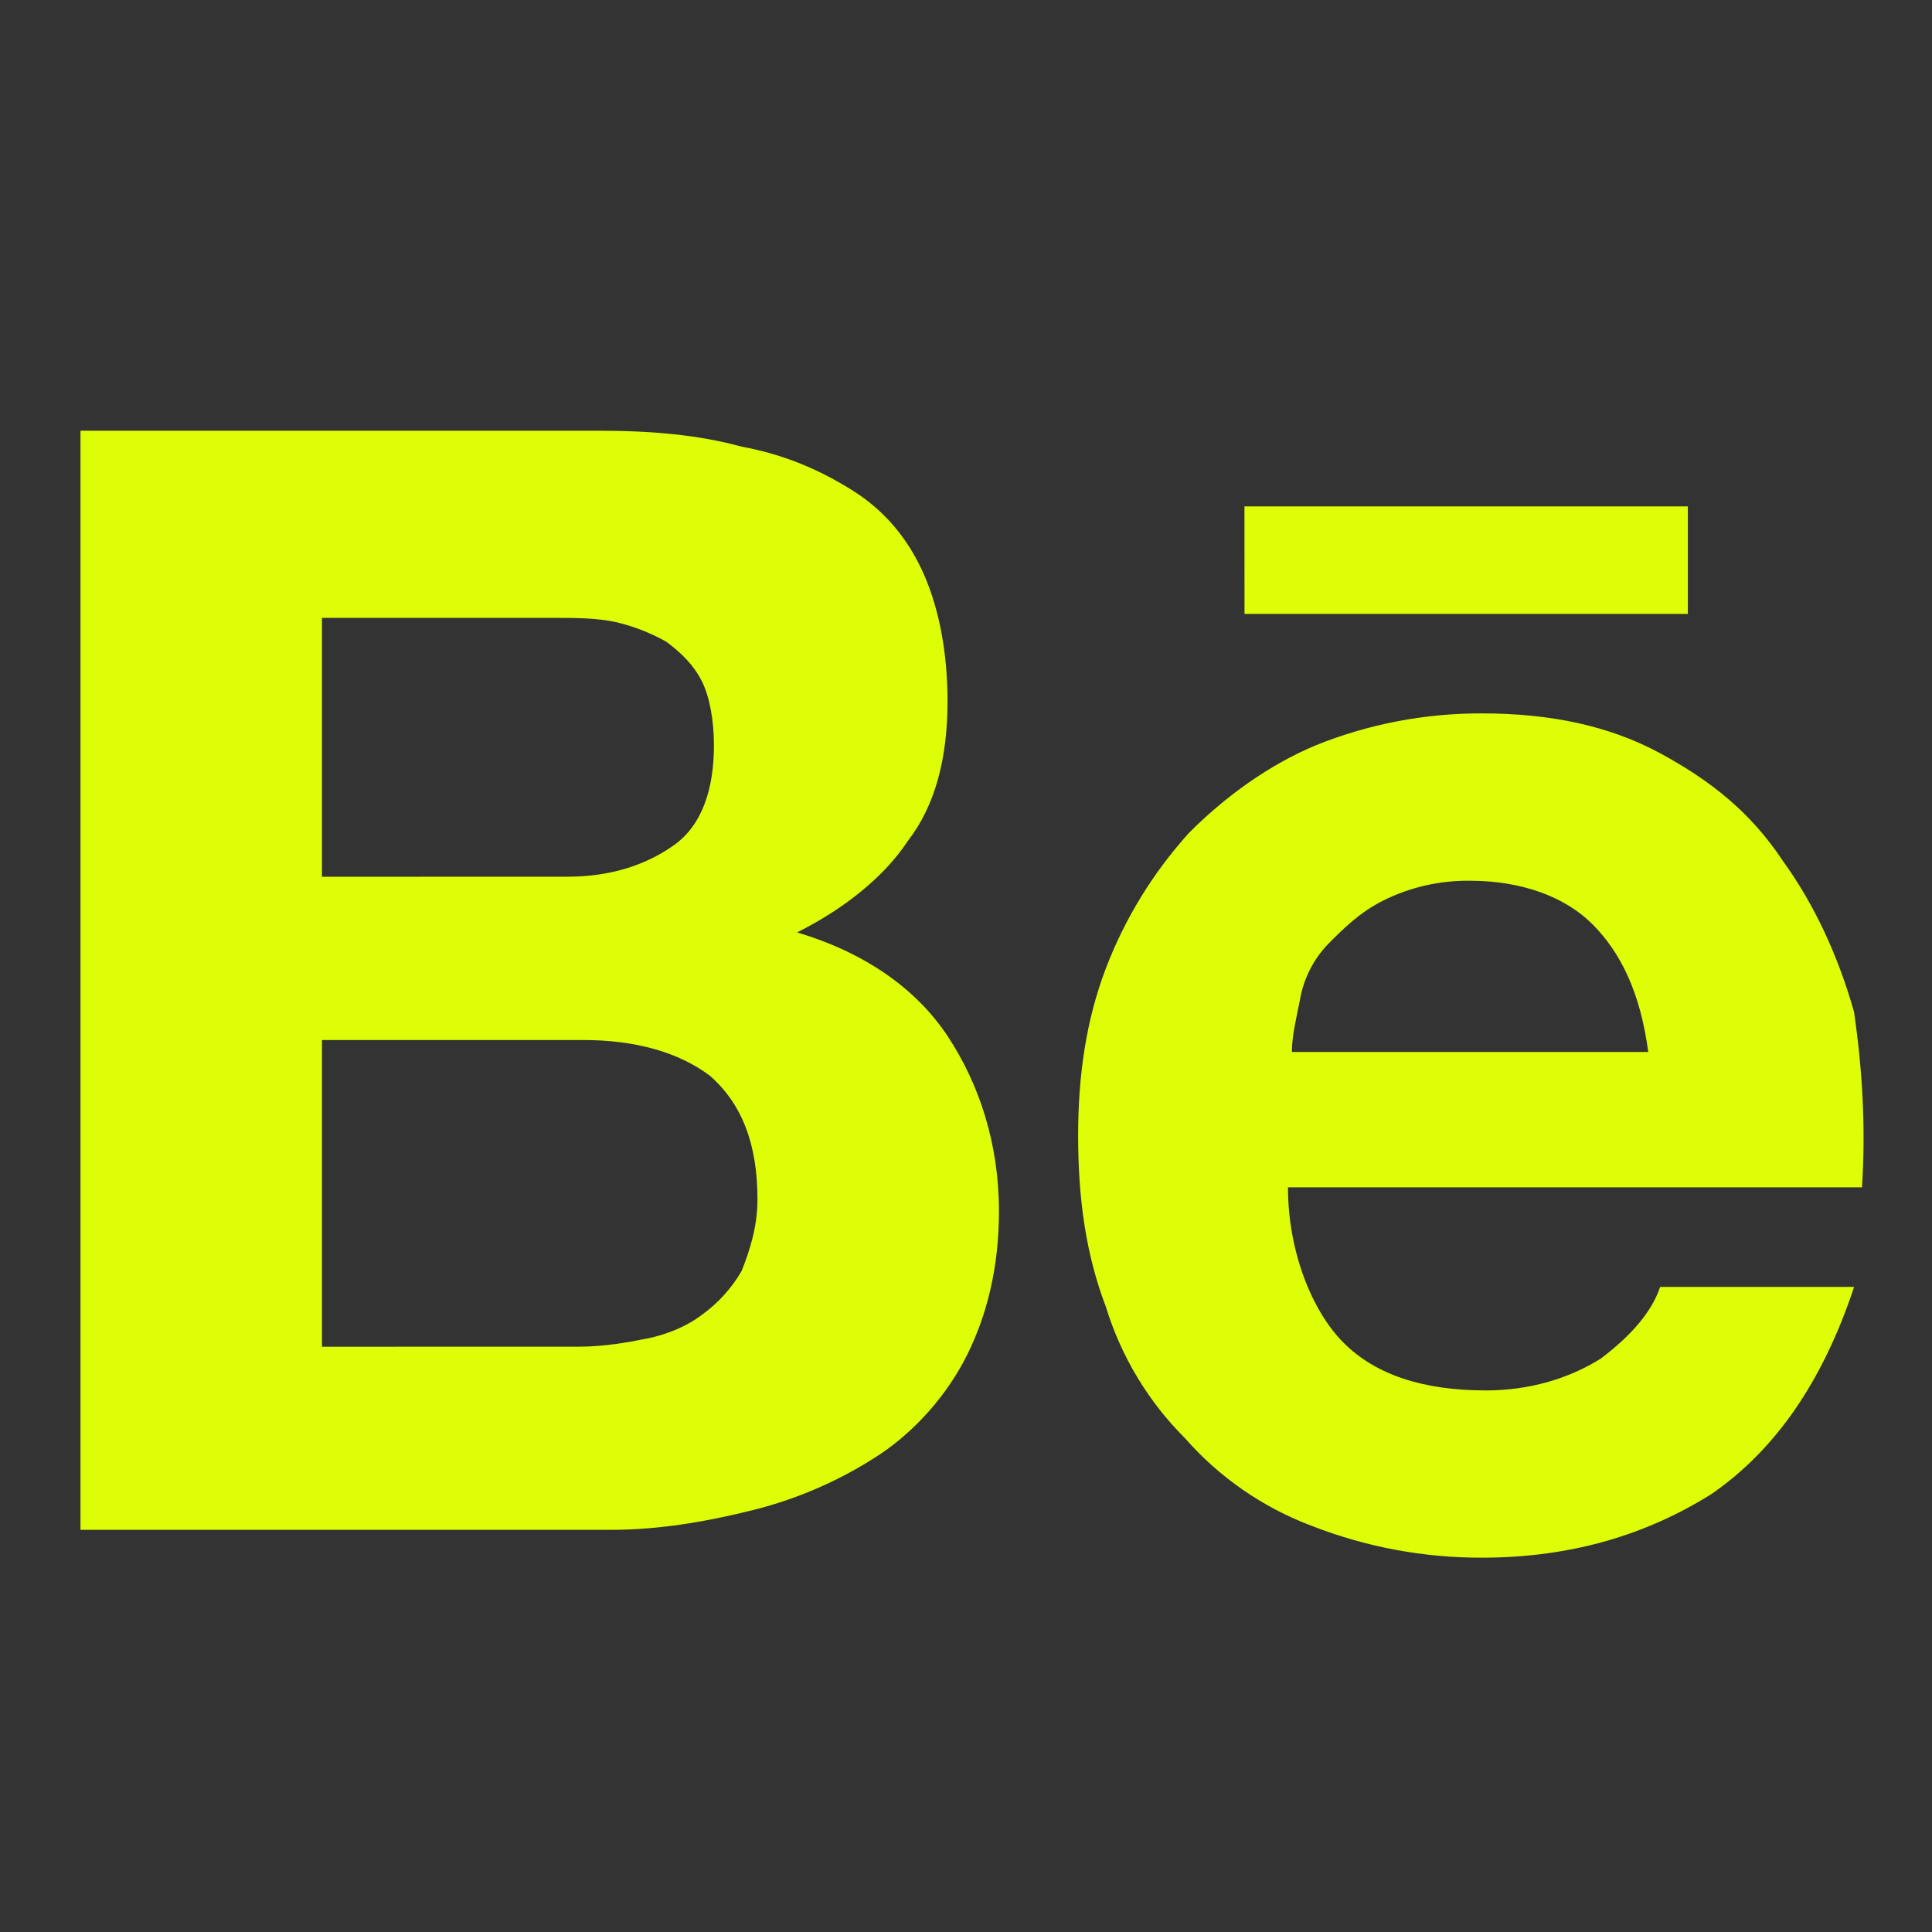 <svg width="32" height="32" viewBox="0 0 32 32" fill="none" xmlns="http://www.w3.org/2000/svg">
    <rect x="0" y="0" width="32" height="32" fill="#333333" stroke="none"/>
    <path d="M9.924 7.134C10.776 7.134 11.564 7.2 12.284 7.398C13.005 7.53 13.596 7.794 14.12 8.123C14.645 8.452 15.038 8.915 15.3 9.508C15.562 10.102 15.694 10.829 15.694 11.619C15.694 12.543 15.497 13.334 15.038 13.927C14.645 14.522 13.989 15.049 13.202 15.444C14.317 15.775 15.169 16.369 15.694 17.159C16.218 17.951 16.546 18.941 16.546 20.062C16.546 20.986 16.349 21.776 16.021 22.436C15.694 23.096 15.169 23.69 14.578 24.086C13.937 24.51 13.227 24.822 12.481 25.009C11.694 25.207 10.908 25.339 10.121 25.339H1.333V7.134H9.924ZM9.398 14.521C10.12 14.521 10.71 14.323 11.169 13.994C11.628 13.665 11.825 13.07 11.825 12.345C11.825 11.948 11.758 11.553 11.628 11.29C11.497 11.026 11.3 10.827 11.038 10.63C10.771 10.48 10.484 10.369 10.185 10.3C9.857 10.234 9.53 10.234 9.136 10.234H5.333V14.522L9.398 14.521ZM9.596 22.305C9.989 22.305 10.382 22.238 10.71 22.172C11.038 22.106 11.366 21.975 11.628 21.776C11.895 21.583 12.118 21.336 12.284 21.051C12.414 20.722 12.546 20.326 12.546 19.864C12.546 18.941 12.284 18.28 11.76 17.819C11.234 17.423 10.513 17.226 9.661 17.226H5.333V22.306L9.596 22.305ZM22.252 22.238C22.776 22.766 23.562 23.03 24.612 23.03C25.333 23.03 25.989 22.832 26.513 22.503C27.038 22.107 27.366 21.711 27.497 21.315H30.71C30.185 22.898 29.398 24.019 28.35 24.744C27.3 25.404 26.054 25.8 24.546 25.8C23.581 25.803 22.625 25.624 21.726 25.273C20.918 24.969 20.197 24.471 19.628 23.822C19.019 23.215 18.569 22.467 18.317 21.645C17.989 20.787 17.857 19.864 17.857 18.808C17.857 17.819 17.989 16.896 18.317 16.038C18.633 15.211 19.1 14.451 19.694 13.795C20.284 13.202 21.005 12.675 21.792 12.345C22.667 11.992 23.603 11.813 24.546 11.816C25.661 11.816 26.645 12.015 27.497 12.476C28.35 12.938 29.005 13.466 29.529 14.258C30.054 14.983 30.449 15.841 30.71 16.765C30.841 17.687 30.906 18.611 30.841 19.666H21.333C21.333 20.722 21.726 21.711 22.252 22.239M26.382 15.314C25.924 14.852 25.202 14.588 24.349 14.588C23.849 14.581 23.354 14.694 22.906 14.918C22.513 15.117 22.252 15.38 21.989 15.645C21.748 15.899 21.588 16.221 21.53 16.567C21.464 16.898 21.398 17.16 21.398 17.424H27.3C27.169 16.435 26.841 15.777 26.382 15.314ZM20.612 8.387H27.956V10.168H20.613L20.612 8.387Z" fill="#DDFE07"/>
</svg>
